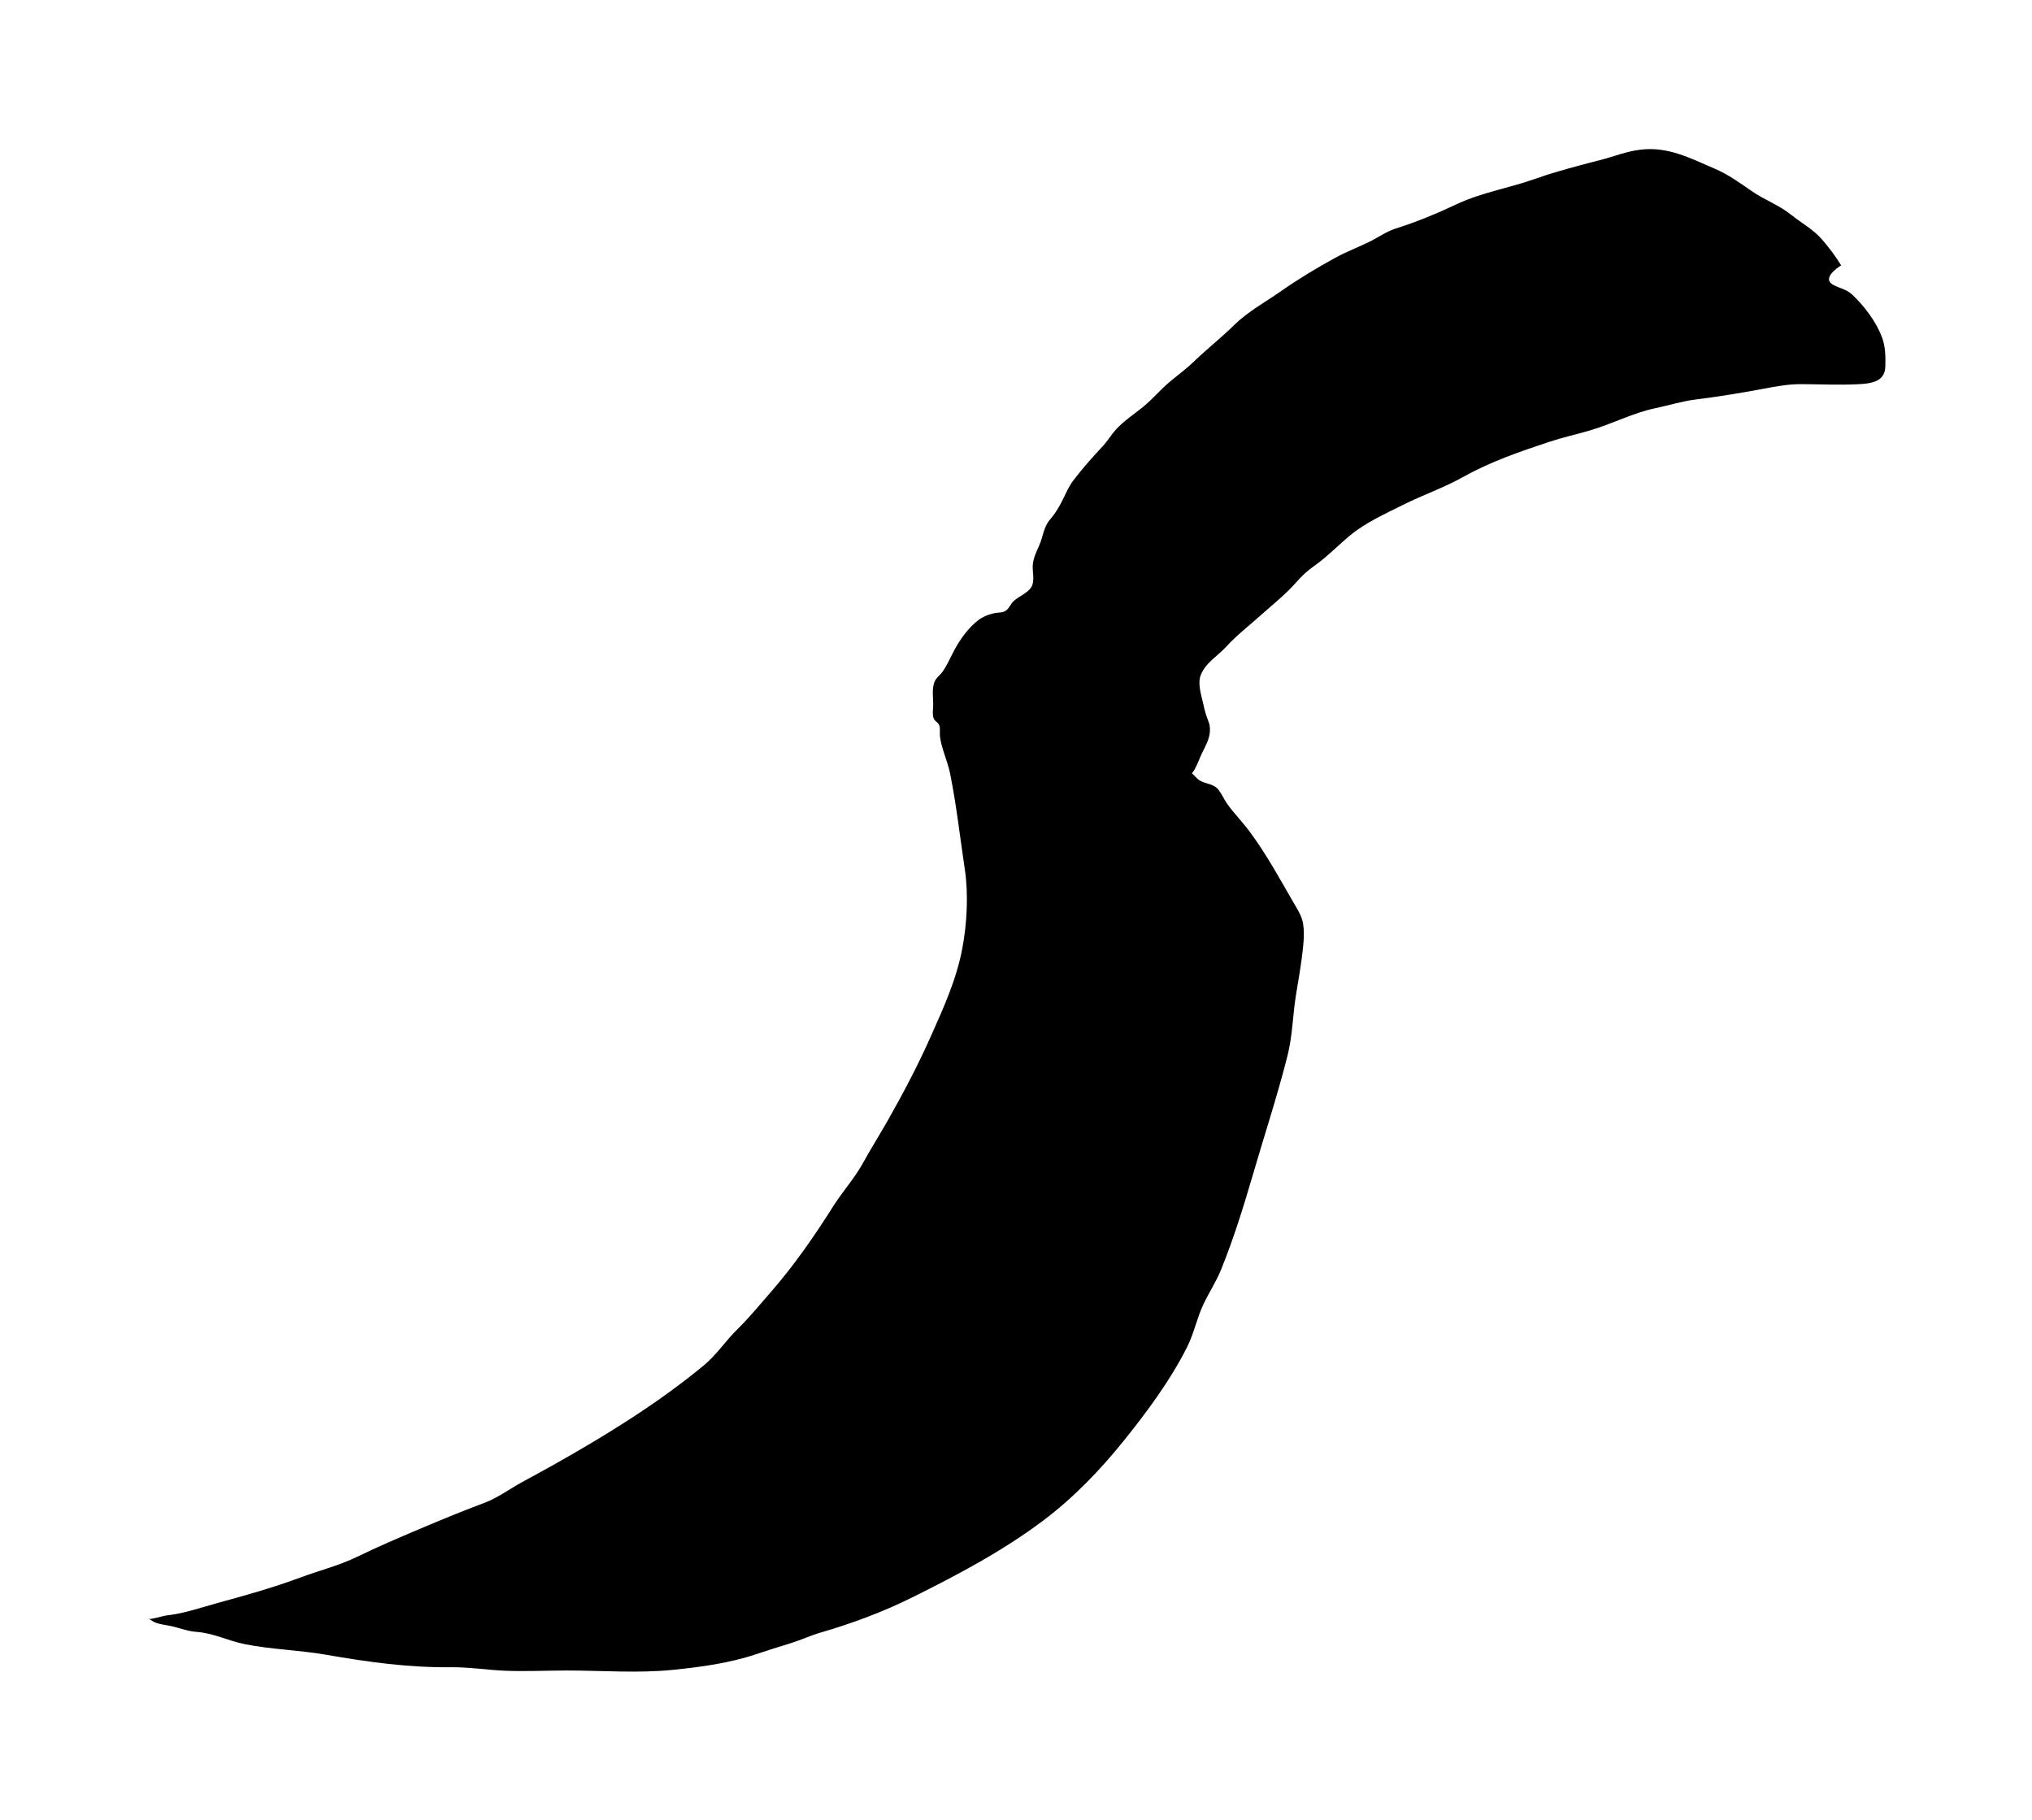 <svg xmlns="http://www.w3.org/2000/svg" viewBox="-34.198 14.523 1110.500 994.456">
    <path fill="#000000" d="M994.376 199.009c-3.088-8.517-9.705-17.217-16.283-23.449-3.208-3.041-6.911-3.408-10.631-5.493-2.451-1.372-4.543-4.646 4.717-10.664-0.083 0-0.137 0.055-0.219 0.055-2.993-4.884-6.767-9.882-10.511-14.19-4.637-5.339-11.253-8.948-16.771-13.36-6.713-5.379-14.385-8.054-21.377-12.842-6.657-4.549-12.884-9.156-20.347-12.34-13.618-5.818-25.448-12.203-40.551-10.423-4.637 0.541-9.523 1.884-13.954 3.335-6.467 2.105-12.668 3.425-19.205 5.228-8.006 2.21-16.092 4.389-23.914 7.198-14.265 5.142-29.637 7.55-43.35 14.008-10.888 5.131-21.862 9.673-33.287 13.297-5.052 1.606-9.075 4.526-13.737 6.887-6.45 3.248-13.123 5.689-19.483 9.178-10.121 5.547-20.123 11.564-29.567 18.181-8.484 5.938-18.183 11.223-25.566 18.478-7.095 6.991-14.864 13.059-22.016 19.97-3.959 3.816-8.431 7.144-12.683 10.63-5.413 4.429-9.731 9.755-15.102 14.16-4.988 4.087-10.241 7.406-14.671 12.196-2.811 3.049-4.884 6.65-7.712 9.649-5.571 5.938-10.999 12.060-15.9 18.542-2.476 3.272-3.768 6.601-5.708 10.472-2.123 4.256-4.215 7.638-7.072 10.942-3.346 3.863-3.681 9.315-5.66 13.761-1.516 3.386-3.138 6.704-3.56 10.407-0.447 3.95 1.252 8.964-0.767 12.411-2.050 3.479-6.985 5.141-9.802 7.846-1.596 1.54-2.4 3.984-4.263 5.187-1.98 1.28-3.959 0.813-6.218 1.349-4.303 0.999-7.136 2.293-10.458 5.195-5.309 4.637-9.682 11.334-12.773 17.648-1.446 2.953-3.127 6.338-4.958 9.010-1.141 1.675-2.841 2.81-3.927 4.583-2.298 3.751-1.255 9.172-1.279 13.41-0.007 2.476-0.645 5.483 0.304 7.807 0.527 1.301 2.373 2.074 2.915 3.386 0.798 1.908 0.219 4.182 0.447 6.169 0.822 6.832 4.198 13.631 5.563 20.425 3.465 17.153 5.437 35.016 8.039 52.319 2.050 13.608 1.176 29.827-1.372 43.268-3.202 16.946-10.154 32.197-17.122 47.849-7.040 15.788-14.957 30.871-23.476 45.91-4.399 7.767-9.186 15.324-13.482 23.139-4.751 8.666-11.215 15.684-16.466 23.984-10.241 16.179-21.050 31.87-33.652 46.365-6.146 7.049-12.237 14.502-18.902 21.041-6.312 6.202-11.159 13.728-17.975 19.371-25.305 20.967-53.687 38.398-82.297 54.515-5.803 3.271-11.686 6.402-17.52 9.617-6.577 3.616-13.074 8.453-20.115 11.096-11.040 4.134-21.799 8.5-32.663 13.106-12.302 5.195-24.737 10.44-36.734 16.283-10.329 5.028-20.561 7.486-31.194 11.43-15.014 5.563-29.902 9.738-45.403 13.969-9.019 2.466-17.737 5.603-27.074 6.68-3.257 0.368-8.685 2.435-11.83 2.113 1.94-0.358 2.937 1.072 4.557 1.755 2.994 1.263 6.203 1.429 9.325 2.147 4.629 1.062 8.637 2.737 13.442 3.081 9.444 0.68 17.322 4.901 26.486 6.728 14.623 2.897 29.567 3.201 44.206 5.747 22.926 3.974 45.091 7.095 68.415 6.857 9.866-0.111 19.35 1.453 29.166 1.892 11.351 0.496 22.87-0.111 34.228-0.111 19.053 0 38.915 1.58 57.887-0.35 15.111-1.533 30.915-3.656 45.299-8.483 6.353-2.147 12.907-4.167 19.325-6.155 5.436-1.693 10.655-4.151 16.045-5.714 17.265-5.021 34.003-11.213 50.185-19.251 24.8-12.307 49.498-25.382 71.737-42.118 16.379-12.316 31.019-27.537 43.84-43.476 12.722-15.819 25.576-33.146 34.675-51.32 3.777-7.544 5.31-15.852 8.964-23.483 3.042-6.338 6.936-12.242 9.579-18.789 6.697-16.554 12.11-33.842 17.105-50.978 6.313-21.678 13.442-43.339 19.005-65.21 2.268-8.899 2.811-17.271 3.784-26.292 0.968-8.994 2.937-17.909 4.071-26.891 0.749-5.987 1.828-13.345 0.846-19.418-0.742-4.629-3.231-8.197-5.667-12.411-7.544-13.072-14.71-26.218-23.762-38.335-3.831-5.124-8.311-9.666-12.053-14.868-1.734-2.418-2.858-5.259-4.654-7.583-2.793-3.608-6.793-3.114-10.361-5.229-1.658-0.981-2.794-2.706-4.302-3.92 2.213-2.476 3.92-7.663 5.428-10.797 1.838-3.823 4.191-7.846 4.405-12.084 0.137-2.657-0.137-3.879-1.062-6.217-1.333-3.386-1.922-5.938-2.723-9.514-0.996-4.543-2.984-10.36-1.252-14.957 2.588-6.84 9.508-10.687 14.122-15.779 5.356-5.897 11.701-10.774 17.64-16.099 6.769-6.058 14.177-11.862 20.22-18.662 3.218-3.616 5.972-6.352 9.97-9.146 7.183-5.022 13.178-11.39 19.939-16.946 8.286-6.808 18.862-11.574 28.432-16.362 10.992-5.499 22.702-9.529 33.454-15.548 14.671-8.205 30.739-13.728 46.713-19.019 7.192-2.387 14.536-4.007 21.799-6.106 12.244-3.519 23.836-9.72 36.342-12.323 7.423-1.547 14.352-3.783 21.895-4.716 12.285-1.526 24.538-3.529 36.703-5.81 7.119-1.333 13.897-2.626 21.13-2.588 9.963 0.055 20.082 0.534 30.029 0.083 7.327-0.333 15.517-0.968 15.78-9.617 0.163-5.476 0.111-10.727-1.755-15.915z"></path>
    </svg>